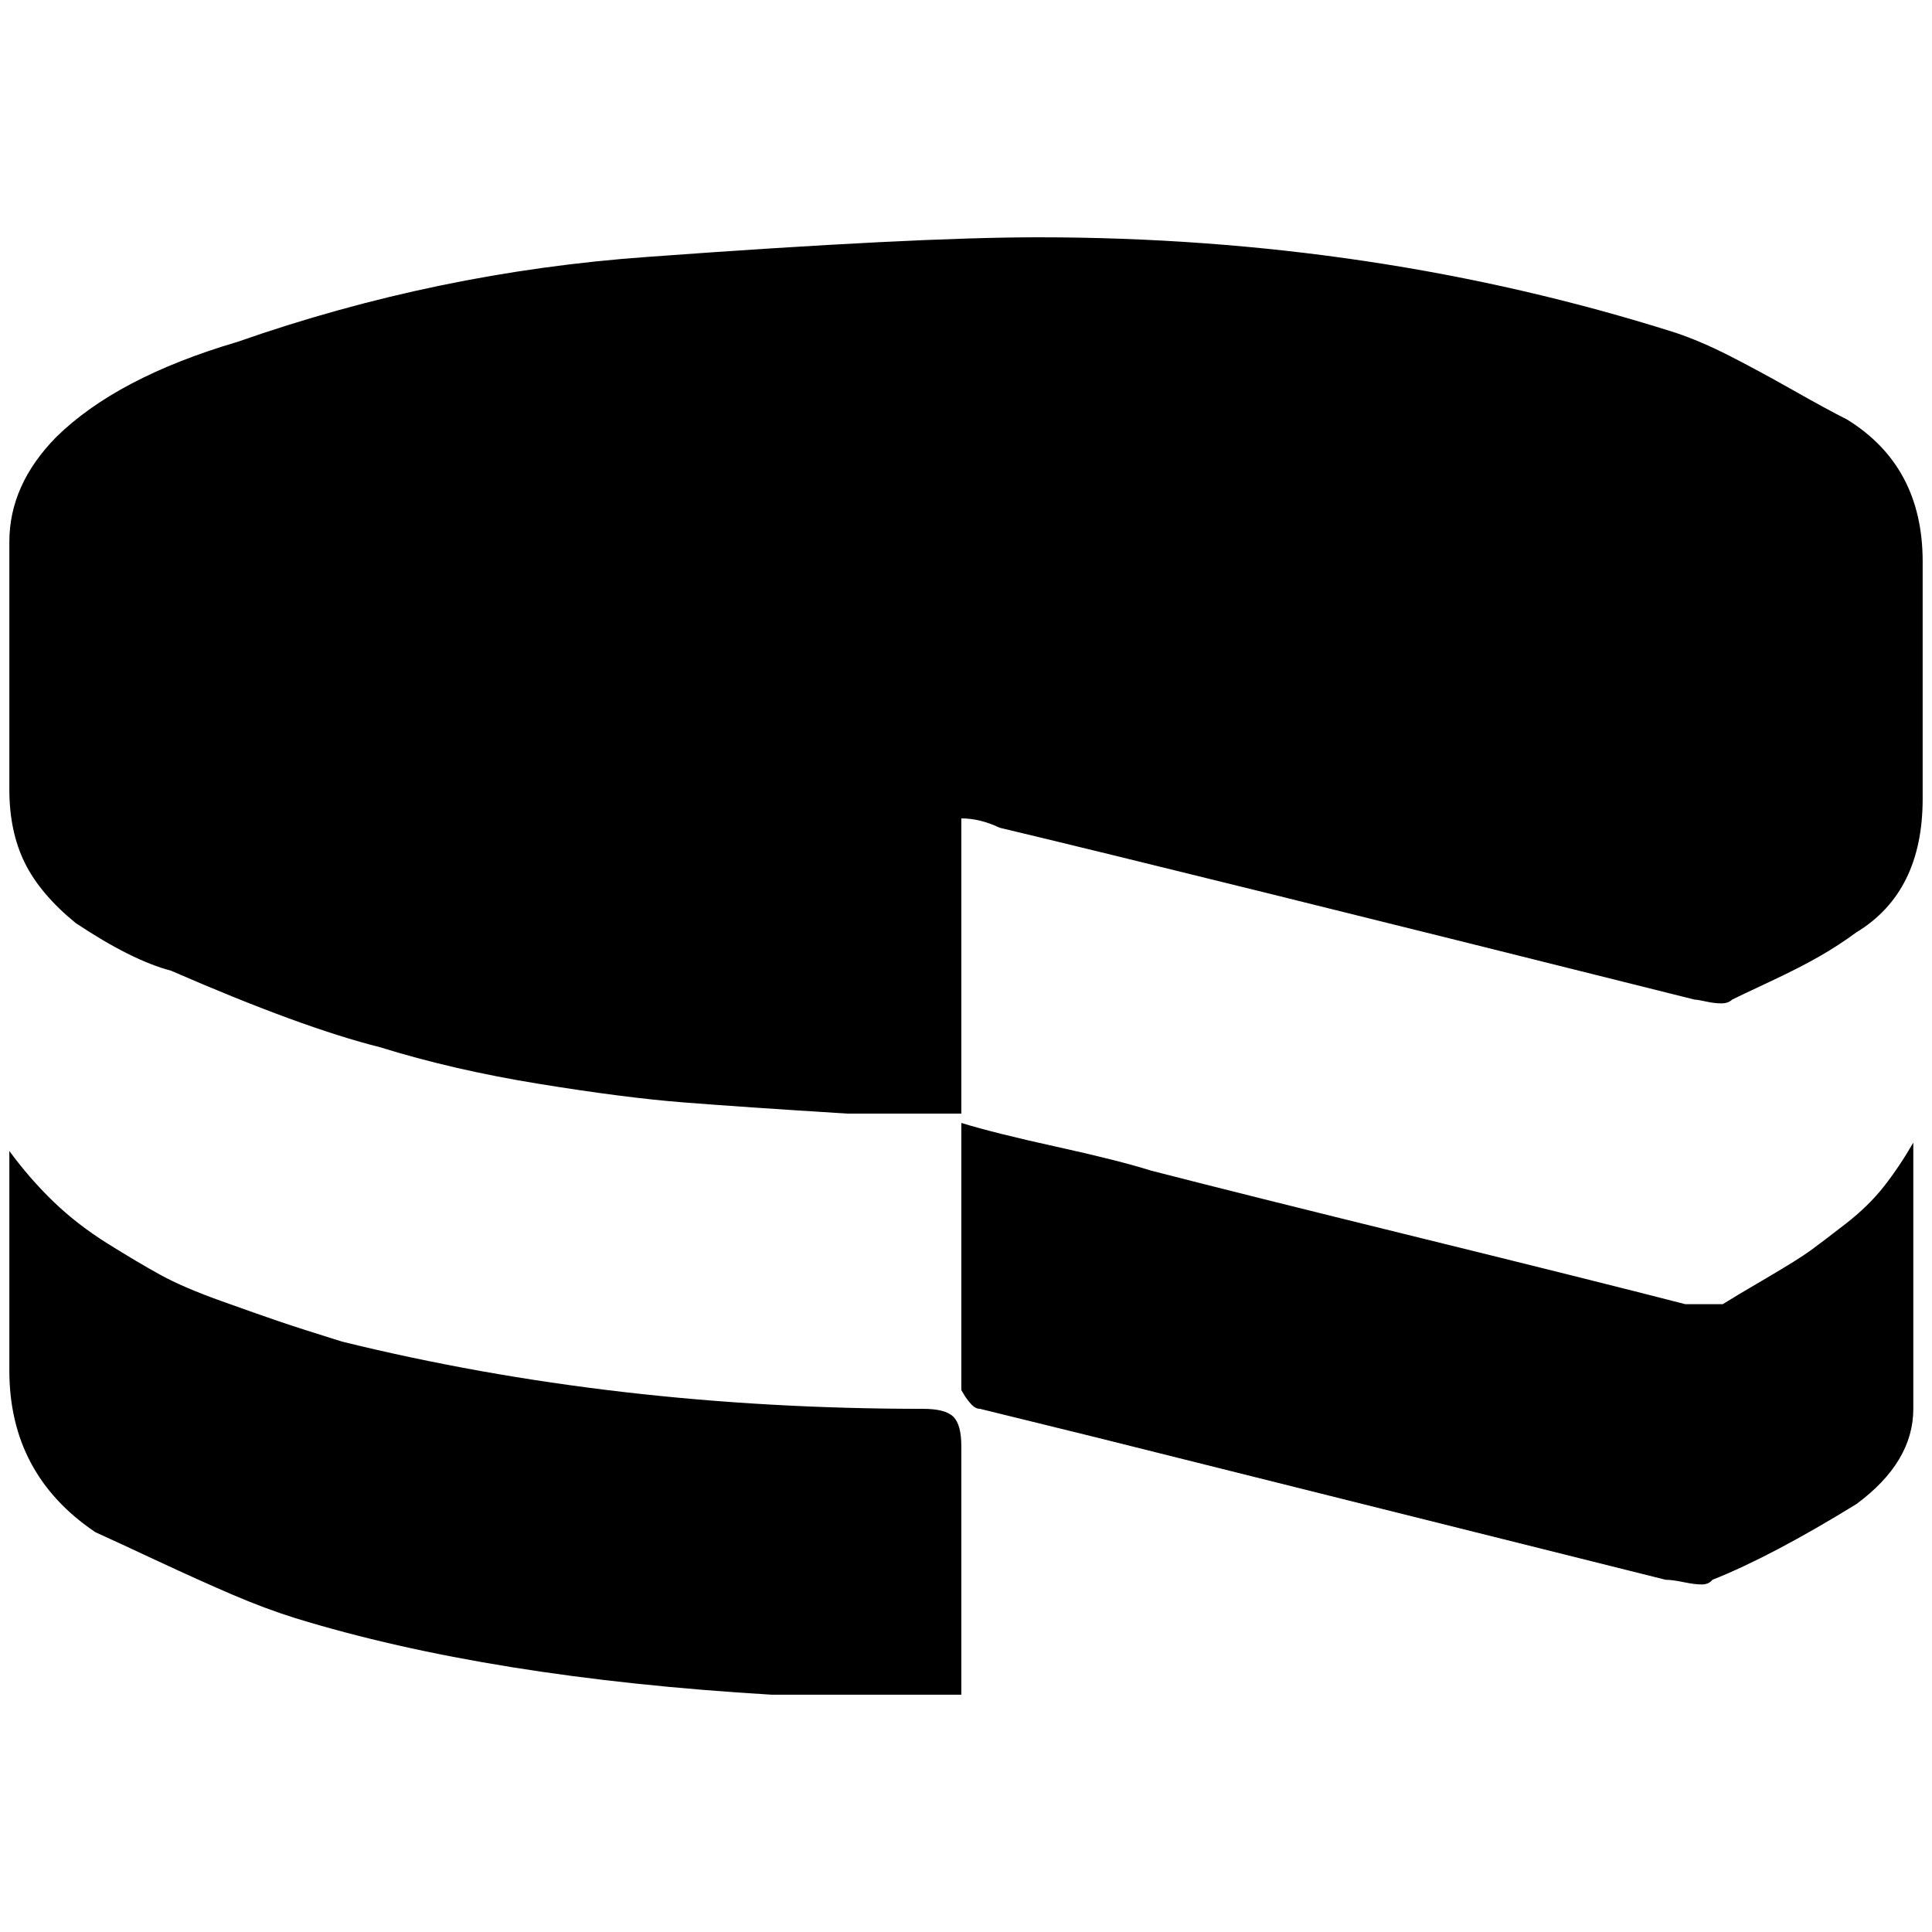 <?xml version="1.0" standalone="no"?>
<!DOCTYPE svg PUBLIC "-//W3C//DTD SVG 1.1//EN" "http://www.w3.org/Graphics/SVG/1.1/DTD/svg11.dtd" >
<svg xmlns="http://www.w3.org/2000/svg" xmlns:xlink="http://www.w3.org/1999/xlink" version="1.1" width="2048" height="2048" viewBox="-10 0 2068 2048">
   <path fill="currentColor"
d="M1019 866v316h-122q-112 -7 -175.5 -12t-155.5 -20t-169 -39q-84 -21 -224 -82q-42 -11 -102 -51q-38 -31 -54.5 -64.5t-16.5 -78.5v-265q0 -61 50 -112q65 -64 194 -102q214 -75 439 -91q286 -21 418 -21q360 0 682 102q27 9 57.5 24.5t68.5 37t58 31.5q81 50 81 152
v254q0 100 -71 143q-19 14 -40 26t-53 27t-40 19q-4 4 -11.5 4t-16.5 -2t-12 -2q-547 -137 -744 -184q-21 -10 -41 -10zM1019 1804h-203q-302 -18 -510 -82q-32 -10 -67 -25t-80 -36t-67 -31q-92 -62 -92 -173v-235q22 30 47.5 54.5t57.5 44.5t56.5 33.5t65 28t62.5 22
t67 21.5q292 72 622 72q24 0 32.5 8.5t8.5 31.5v266zM2038 1213v285q0 57 -61 102q-91 56 -154 81q-4 5 -11.5 5t-19.5 -2.5t-19 -2.5l-612 -153l-122 -30q-5 0 -9.5 -5t-7.5 -10l-3 -5v-286q36 11 102 25.5t101 25.5q97 25 286 71.5t286 71.5h40q11 -7 46 -27.5t48 -30
t37.5 -28.5t41 -40t31.5 -47z" />
</svg>
